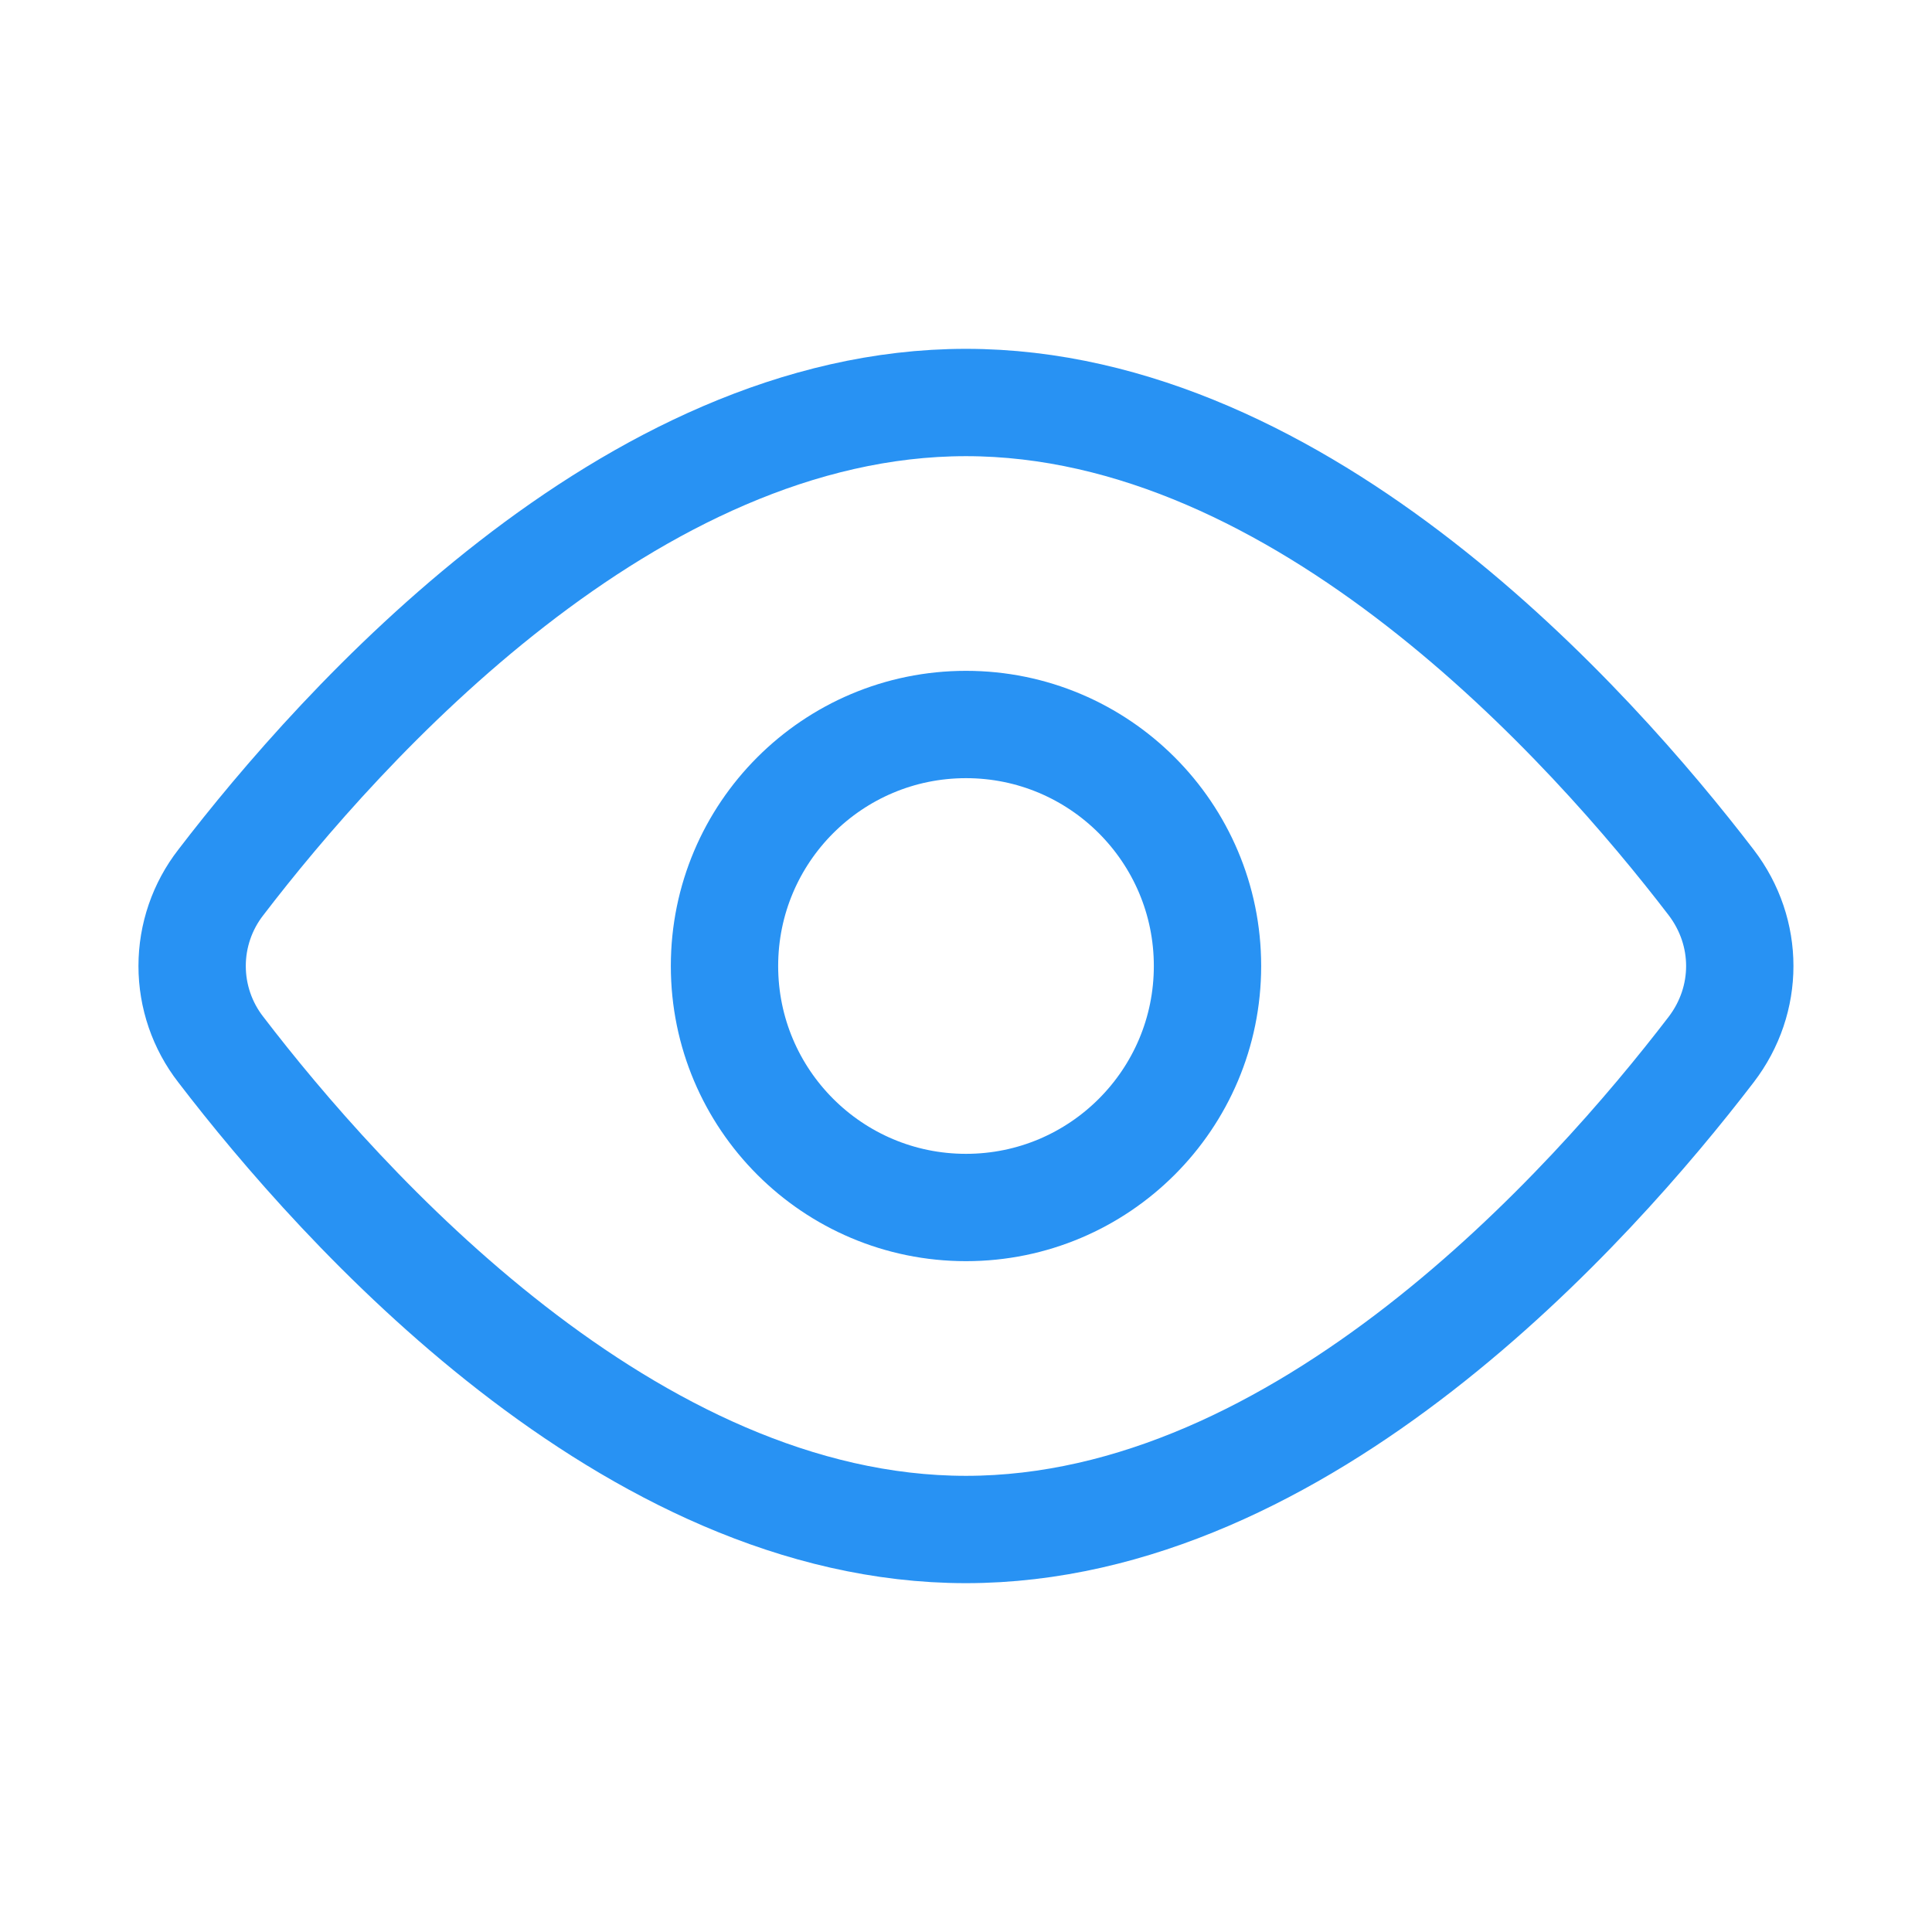 <svg width="36" height="36" viewBox="0 0 36 36" fill="none" xmlns="http://www.w3.org/2000/svg">
<g clip-path="url(#clip0_125_870)">
<path d="M31.885 16.443C32.596 17.373 32.596 18.628 31.885 19.557C29.645 22.48 24.272 28.5 17.999 28.5C11.726 28.5 6.353 22.48 4.114 19.557C3.768 19.112 3.58 18.564 3.58 18C3.58 17.436 3.768 16.888 4.114 16.443C6.353 13.52 11.726 7.5 17.999 7.5C24.272 7.5 29.645 13.52 31.885 16.443V16.443Z" stroke="#2892F3" stroke-width="2" stroke-linecap="round" stroke-linejoin="round"/>
<path d="M18 22.5C20.485 22.5 22.5 20.485 22.5 18C22.5 15.515 20.485 13.5 18 13.5C15.515 13.5 13.5 15.515 13.5 18C13.5 20.485 15.515 22.5 18 22.5Z" stroke="#2892F3" stroke-width="2" stroke-linecap="round" stroke-linejoin="round"/>
</g>
<defs>
<clipPath id="clip0_125_870">
<rect width="36" height="36" fill="white"/>
</clipPath>
</defs>
</svg>
